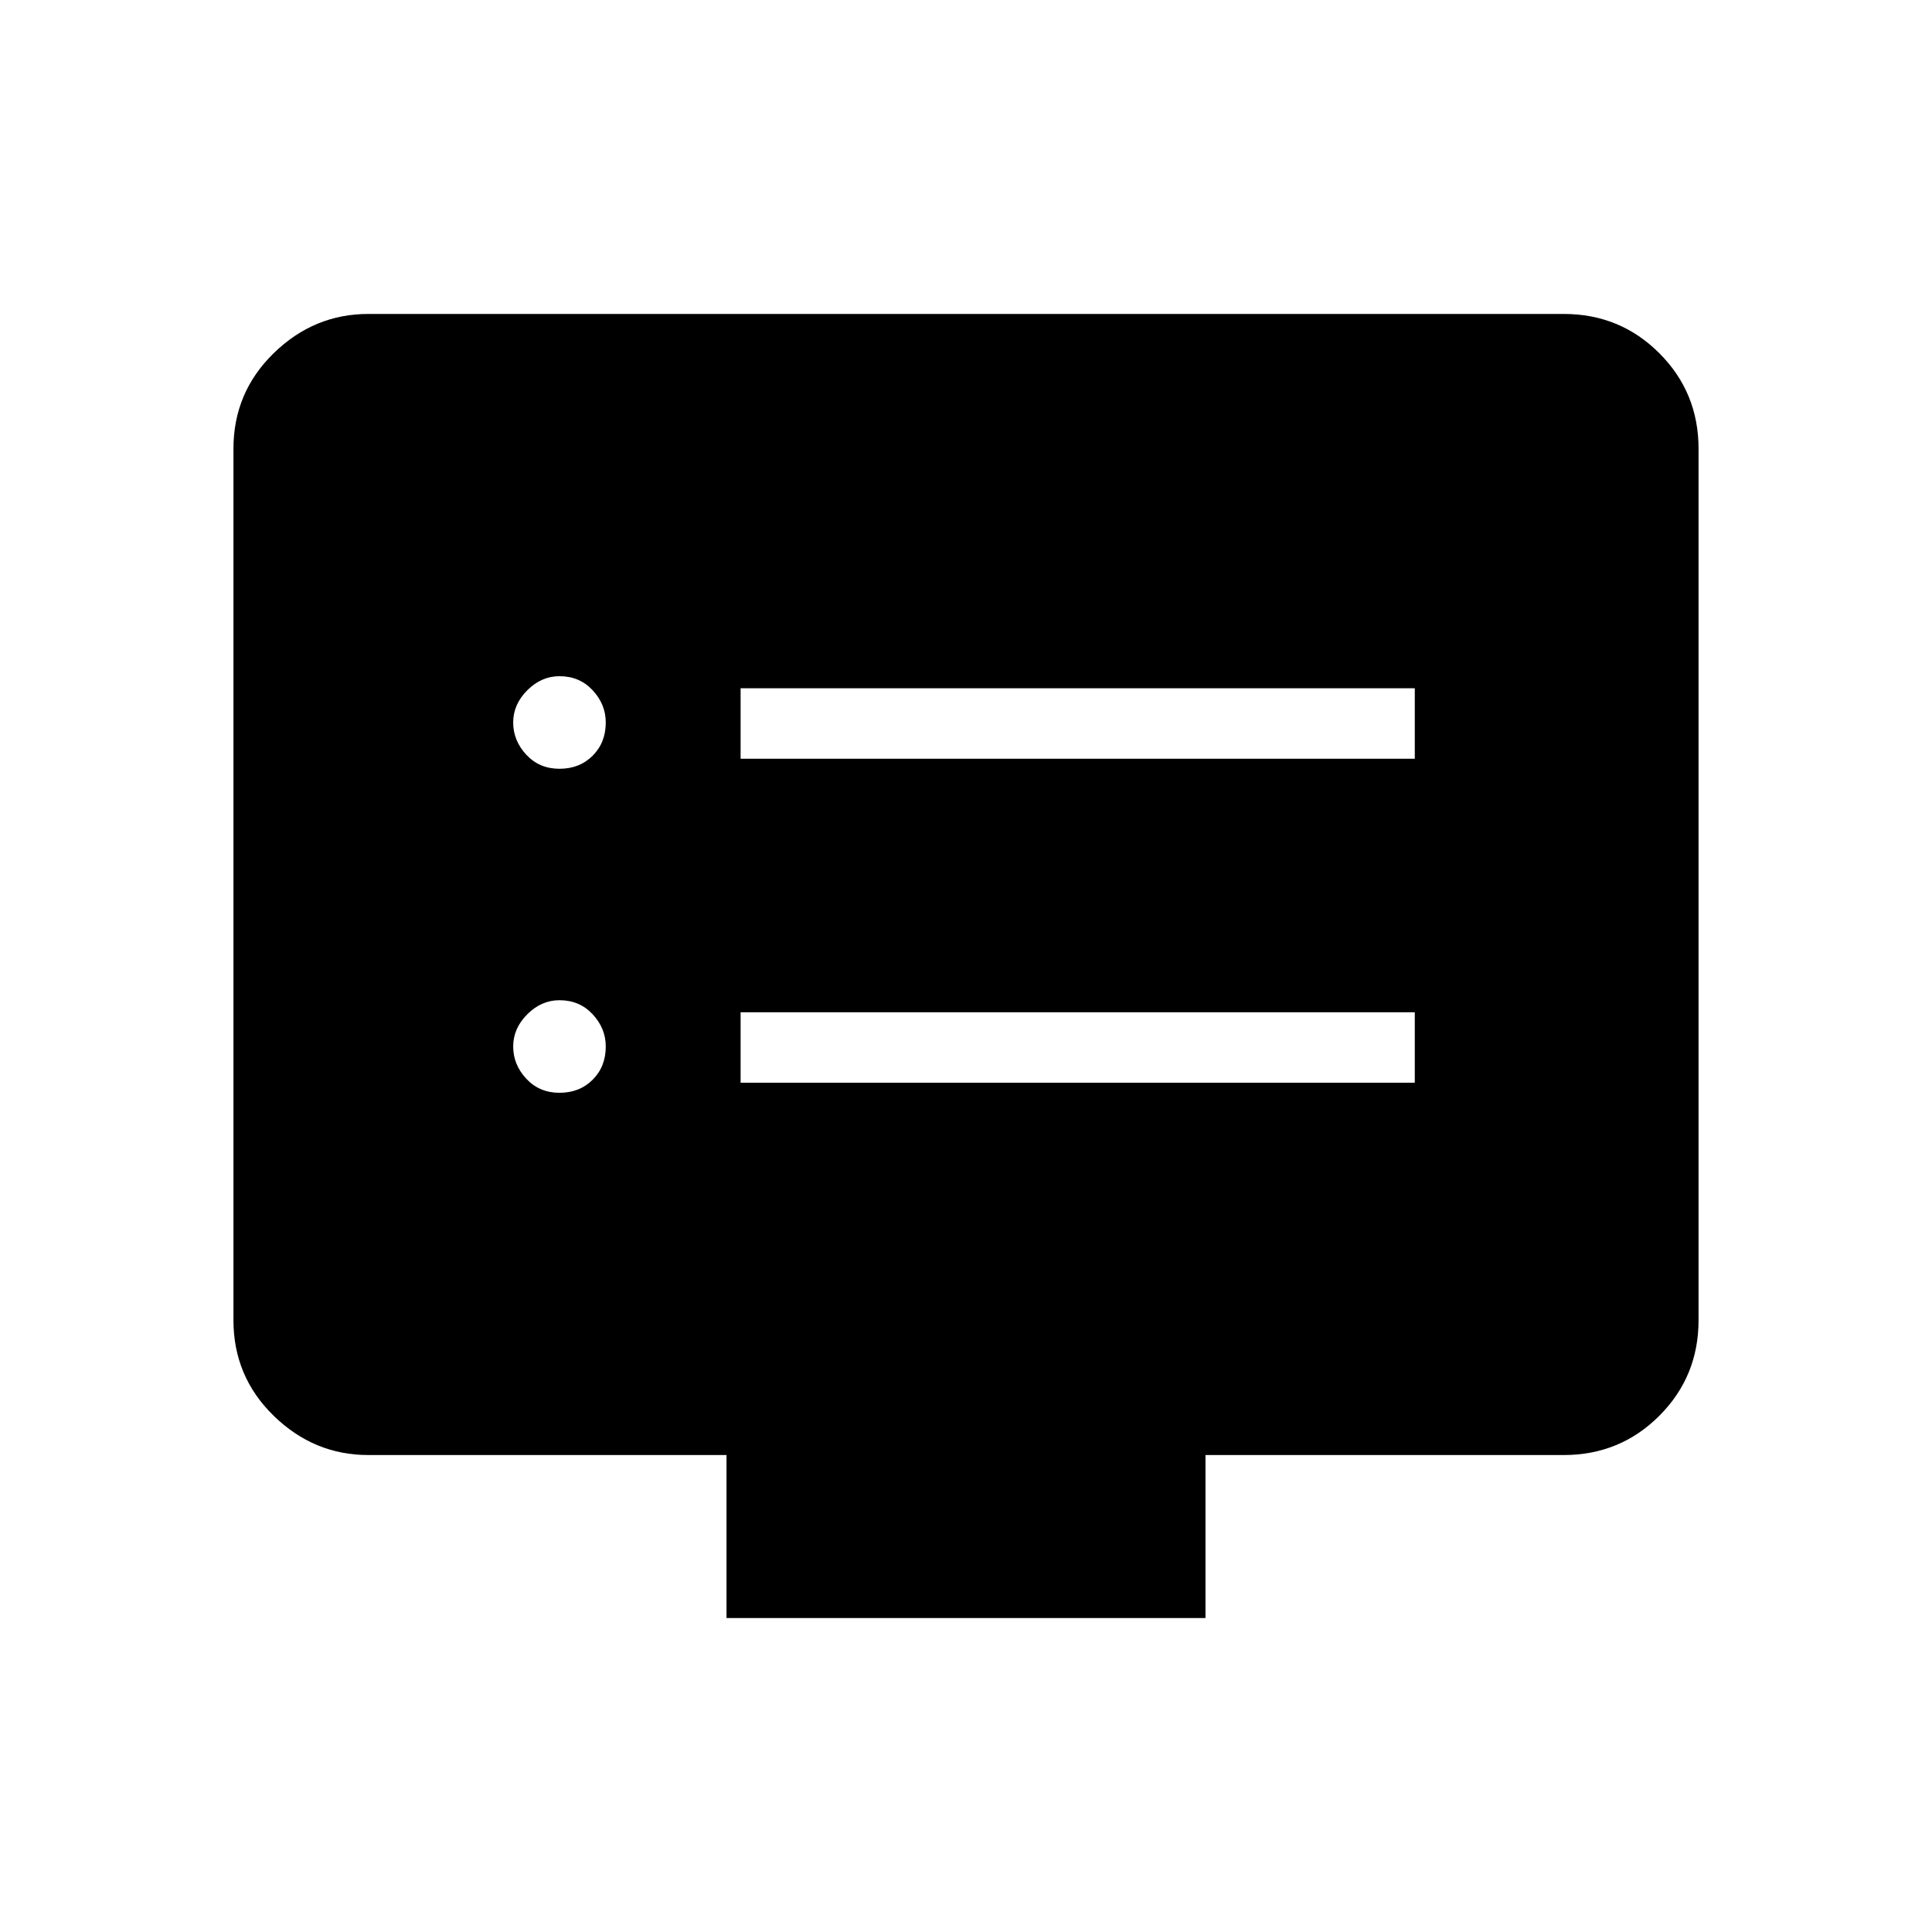 <svg xmlns="http://www.w3.org/2000/svg" height="48" width="48"><path d="M18.4 18.85H35.15V17.1H18.4ZM18.4 26.9H35.15V25.15H18.4ZM13.9 19.1Q14.4 19.1 14.725 18.775Q15.05 18.45 15.05 17.95Q15.05 17.5 14.725 17.15Q14.4 16.8 13.9 16.8Q13.45 16.8 13.1 17.15Q12.75 17.5 12.75 17.95Q12.75 18.4 13.075 18.75Q13.4 19.1 13.9 19.1ZM13.9 27.15Q14.4 27.15 14.725 26.825Q15.05 26.5 15.05 26Q15.05 25.55 14.725 25.2Q14.4 24.85 13.9 24.85Q13.45 24.85 13.1 25.2Q12.75 25.55 12.75 26Q12.75 26.45 13.075 26.8Q13.4 27.15 13.9 27.15ZM18.05 40.2V36.15H9.15Q7.8 36.15 6.8 35.175Q5.8 34.2 5.8 32.8V11.15Q5.8 9.75 6.8 8.775Q7.8 7.8 9.15 7.8H38.85Q40.25 7.8 41.225 8.775Q42.2 9.75 42.2 11.15V32.8Q42.2 34.2 41.225 35.175Q40.25 36.15 38.85 36.15H29.95V40.2Z"/></svg>